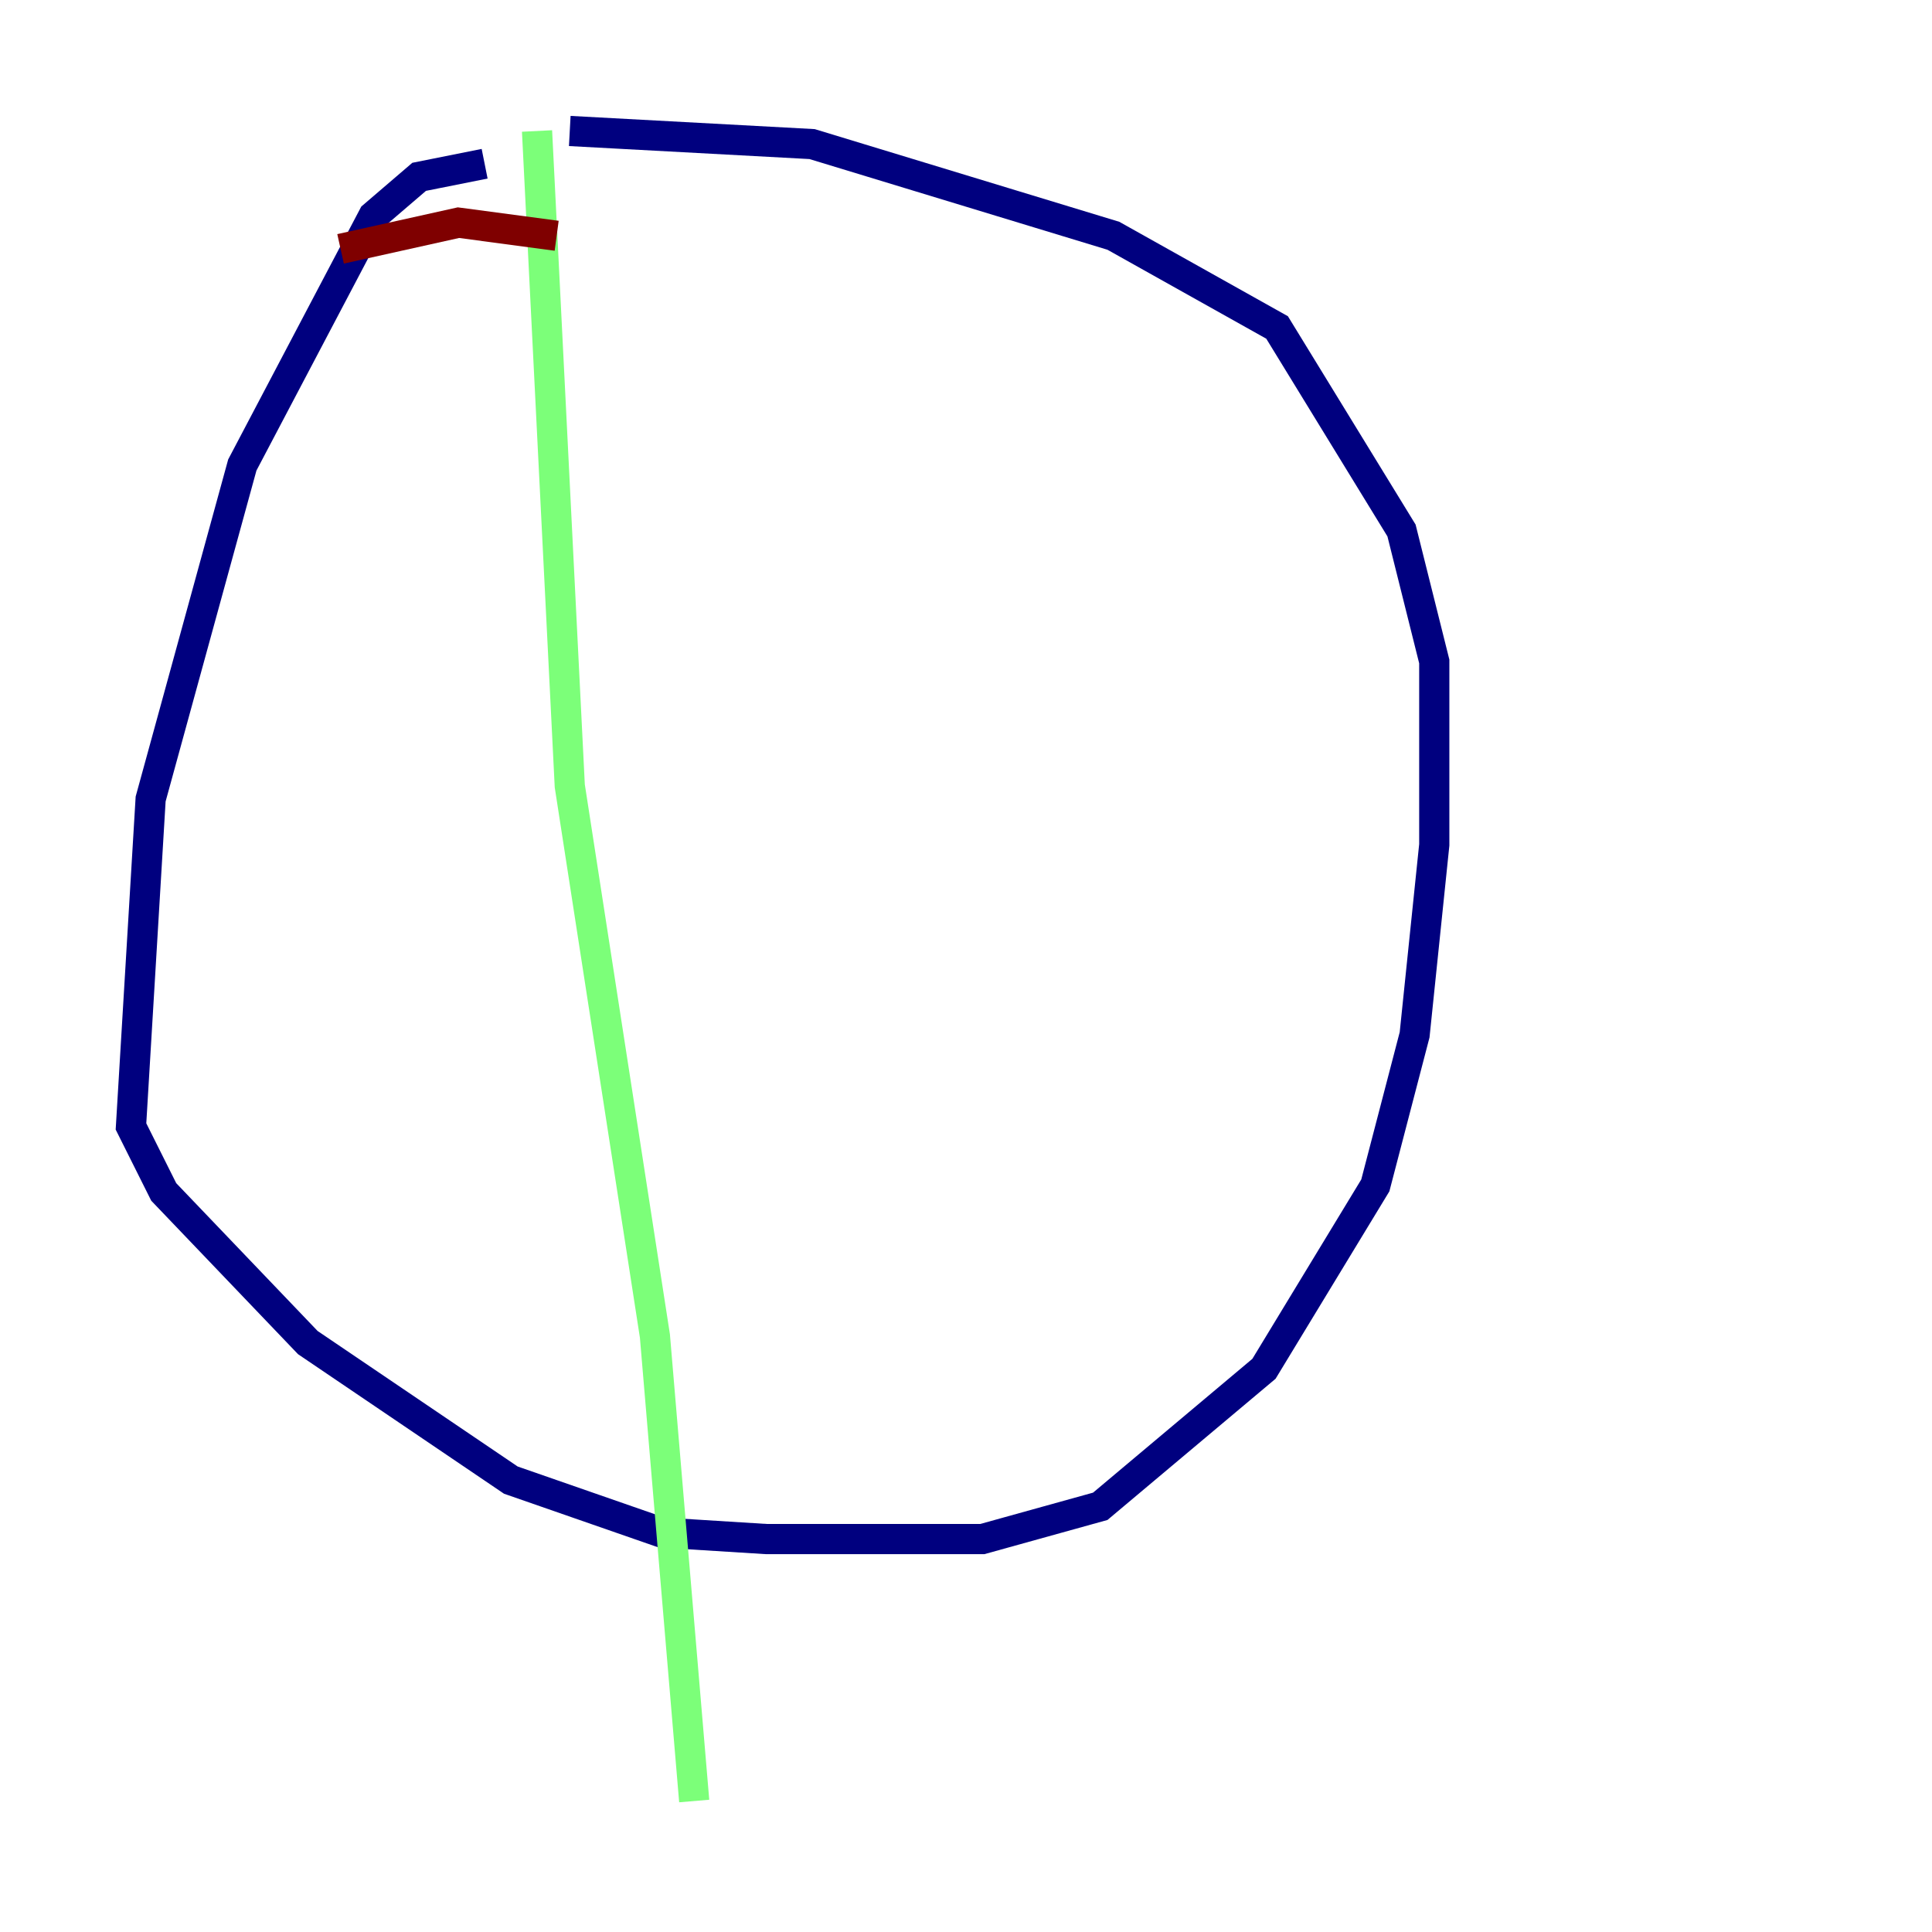<?xml version="1.0" encoding="utf-8" ?>
<svg baseProfile="tiny" height="128" version="1.2" viewBox="0,0,128,128" width="128" xmlns="http://www.w3.org/2000/svg" xmlns:ev="http://www.w3.org/2001/xml-events" xmlns:xlink="http://www.w3.org/1999/xlink"><defs /><polyline fill="none" points="32.108,10.848 27.77,11.715 24.732,14.319 16.054,30.807 9.98,52.936 8.678,74.63 10.848,78.969 20.393,88.949 33.844,98.061 43.824,101.532 50.766,101.966 65.085,101.966 72.895,99.797 83.742,90.685 91.119,78.536 93.722,68.556 95.024,55.973 95.024,43.824 92.854,35.146 84.61,21.695 73.763,15.62 53.803,9.546 37.749,8.678" stroke="#00007f" stroke-width="2" /><polyline fill="none" points="35.58,8.678 37.749,52.068 43.39,88.515 45.993,119.322" stroke="#7cff79" stroke-width="2" /><polyline fill="none" points="22.563,16.488 30.373,14.752 36.881,15.62" stroke="#7f0000" stroke-width="2" /></svg>